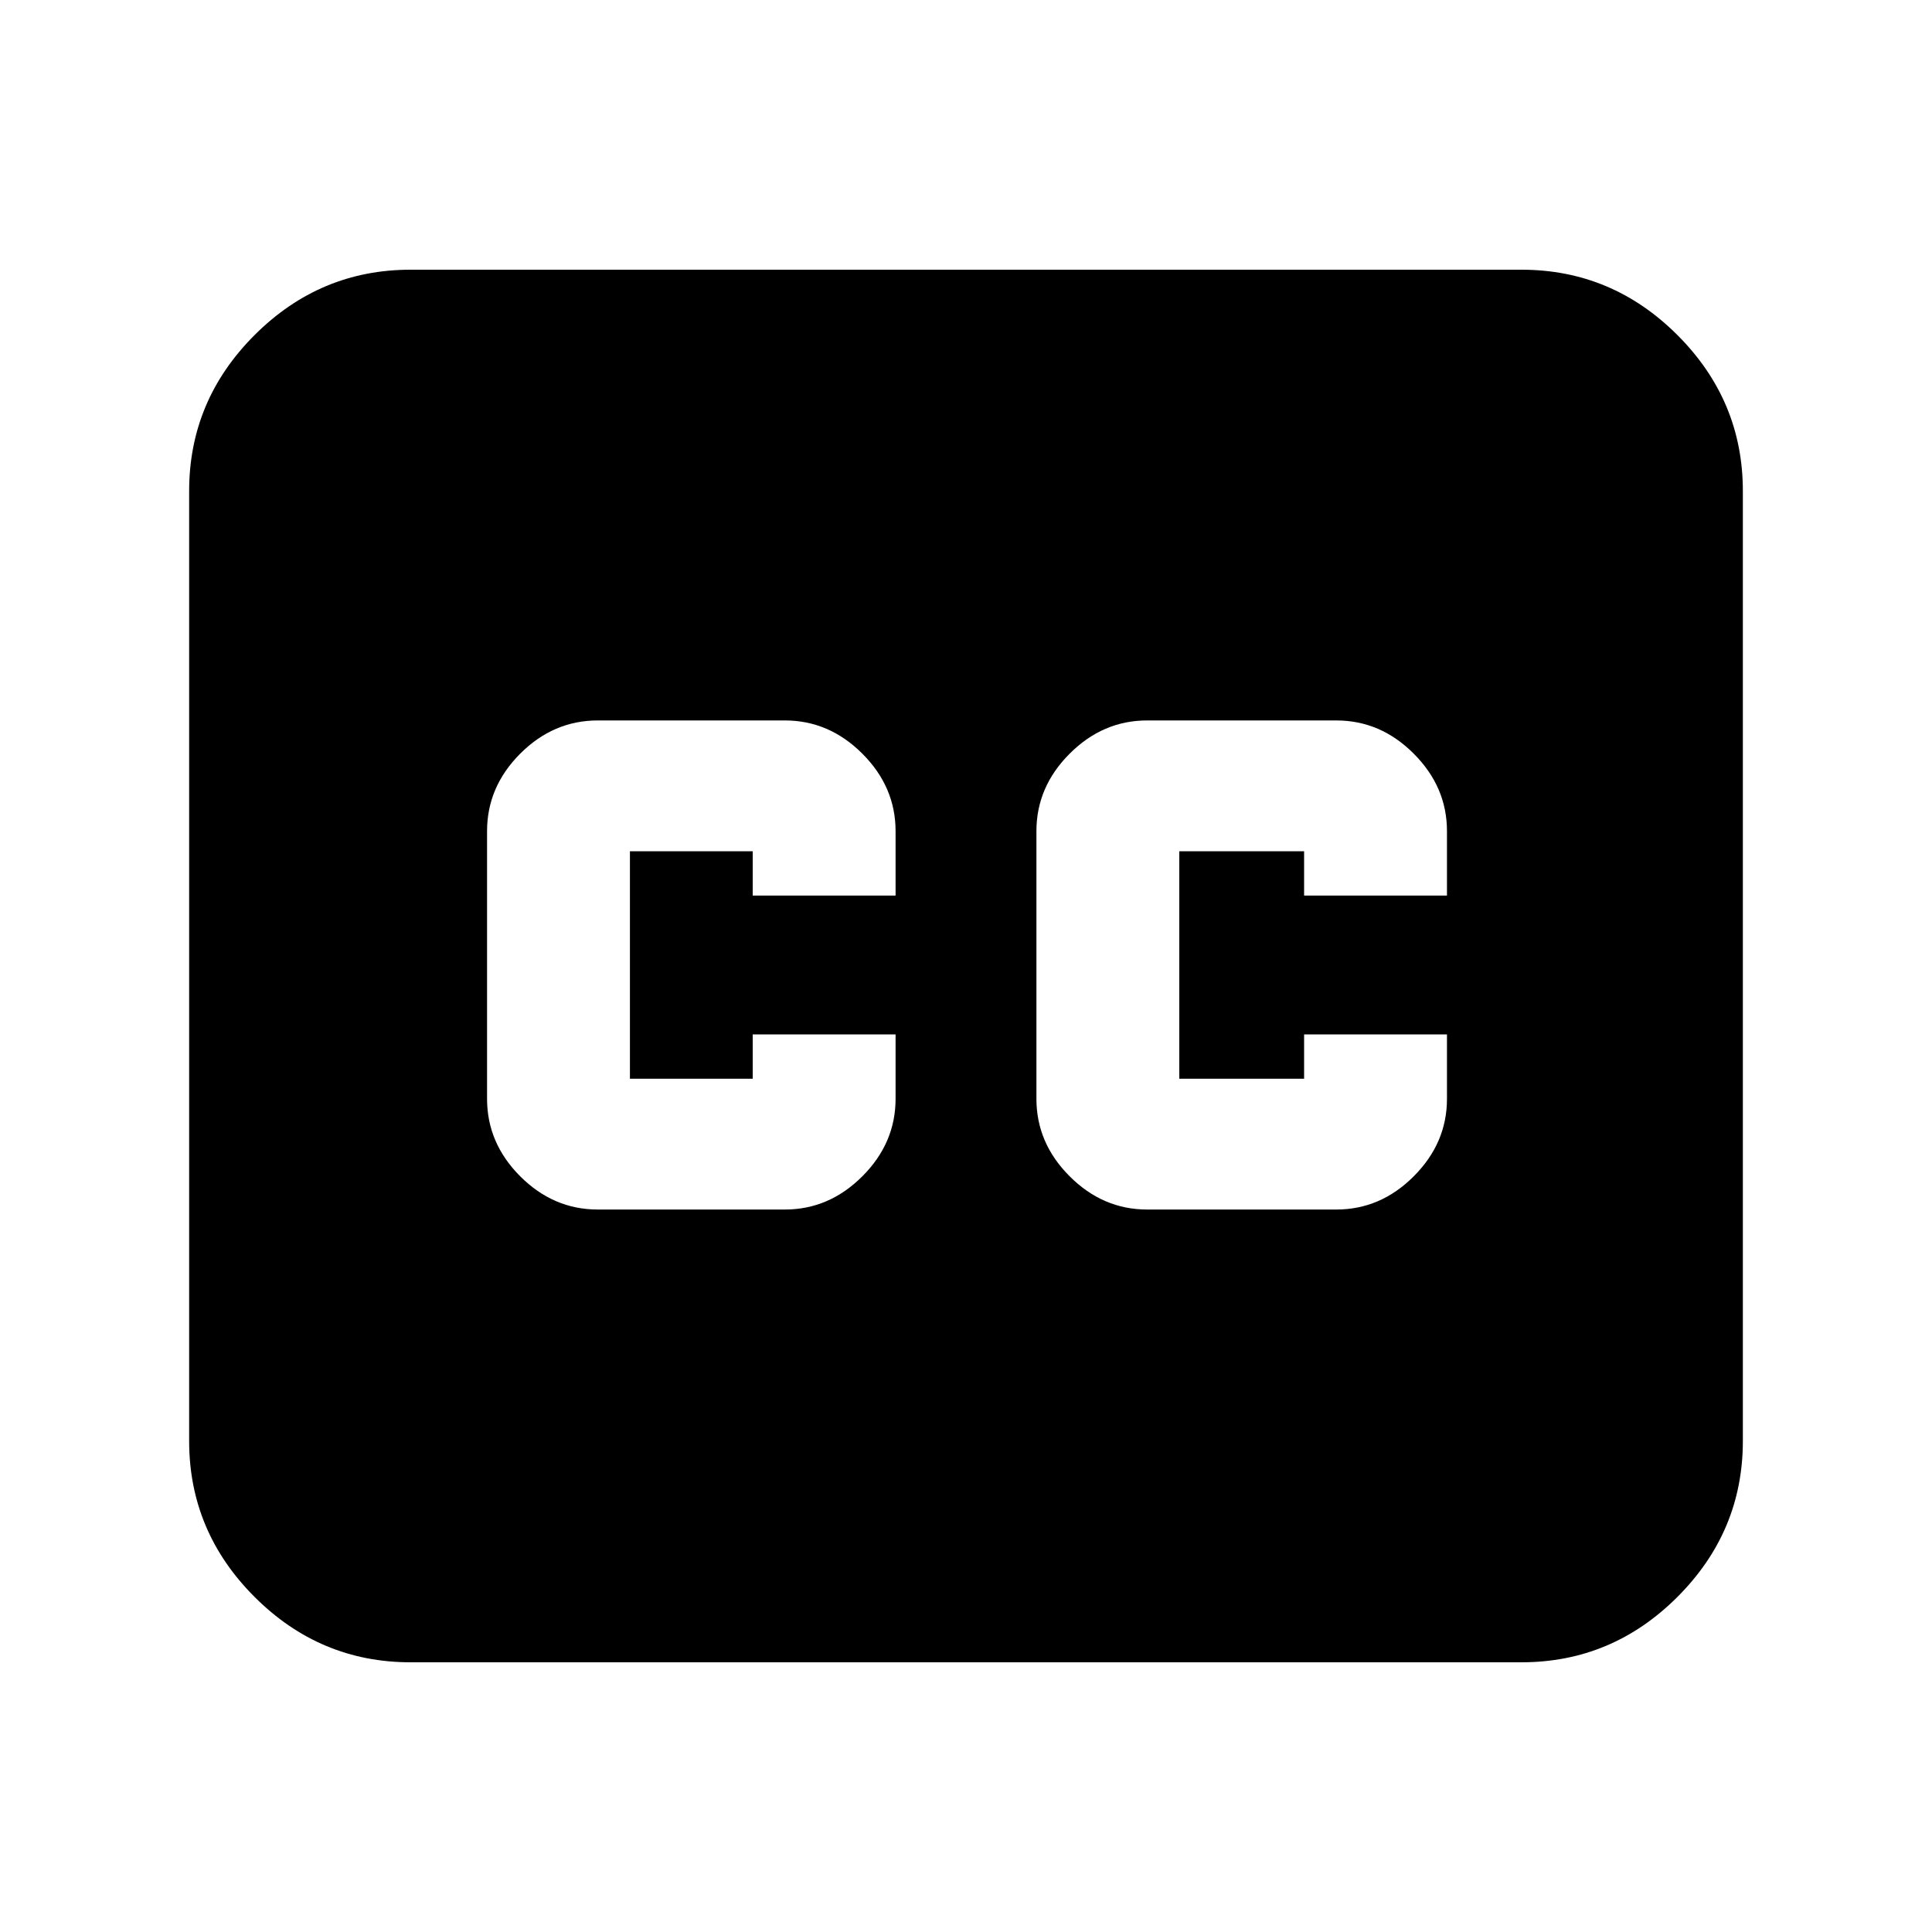 <svg xmlns="http://www.w3.org/2000/svg" height="20" width="20"><path d="M4.25 17.208q-.938 0-1.615-.677t-.677-1.614V5.083q0-.937.677-1.614t1.615-.677h11.5q.938 0 1.615.677t.677 1.614v9.834q0 .937-.677 1.614t-1.615.677Zm1.938-4.687h1.937q.458 0 .802-.344.344-.344.344-.802v-.667H7.792v.459H6.521V8.812h1.271v.459h1.479v-.667q0-.458-.344-.802-.344-.344-.802-.344H6.188q-.459 0-.803.344-.343.344-.343.802v2.771q0 .458.343.802.344.344.803.344Zm5.687 0h1.958q.459 0 .802-.344.344-.344.344-.802v-.667H13.5v.459h-1.292V8.812H13.5v.459h1.479v-.667q0-.458-.344-.802-.343-.344-.802-.344h-1.958q-.458 0-.802.344-.344.344-.344.802v2.771q0 .458.344.802.344.344.802.344Z"/></svg>